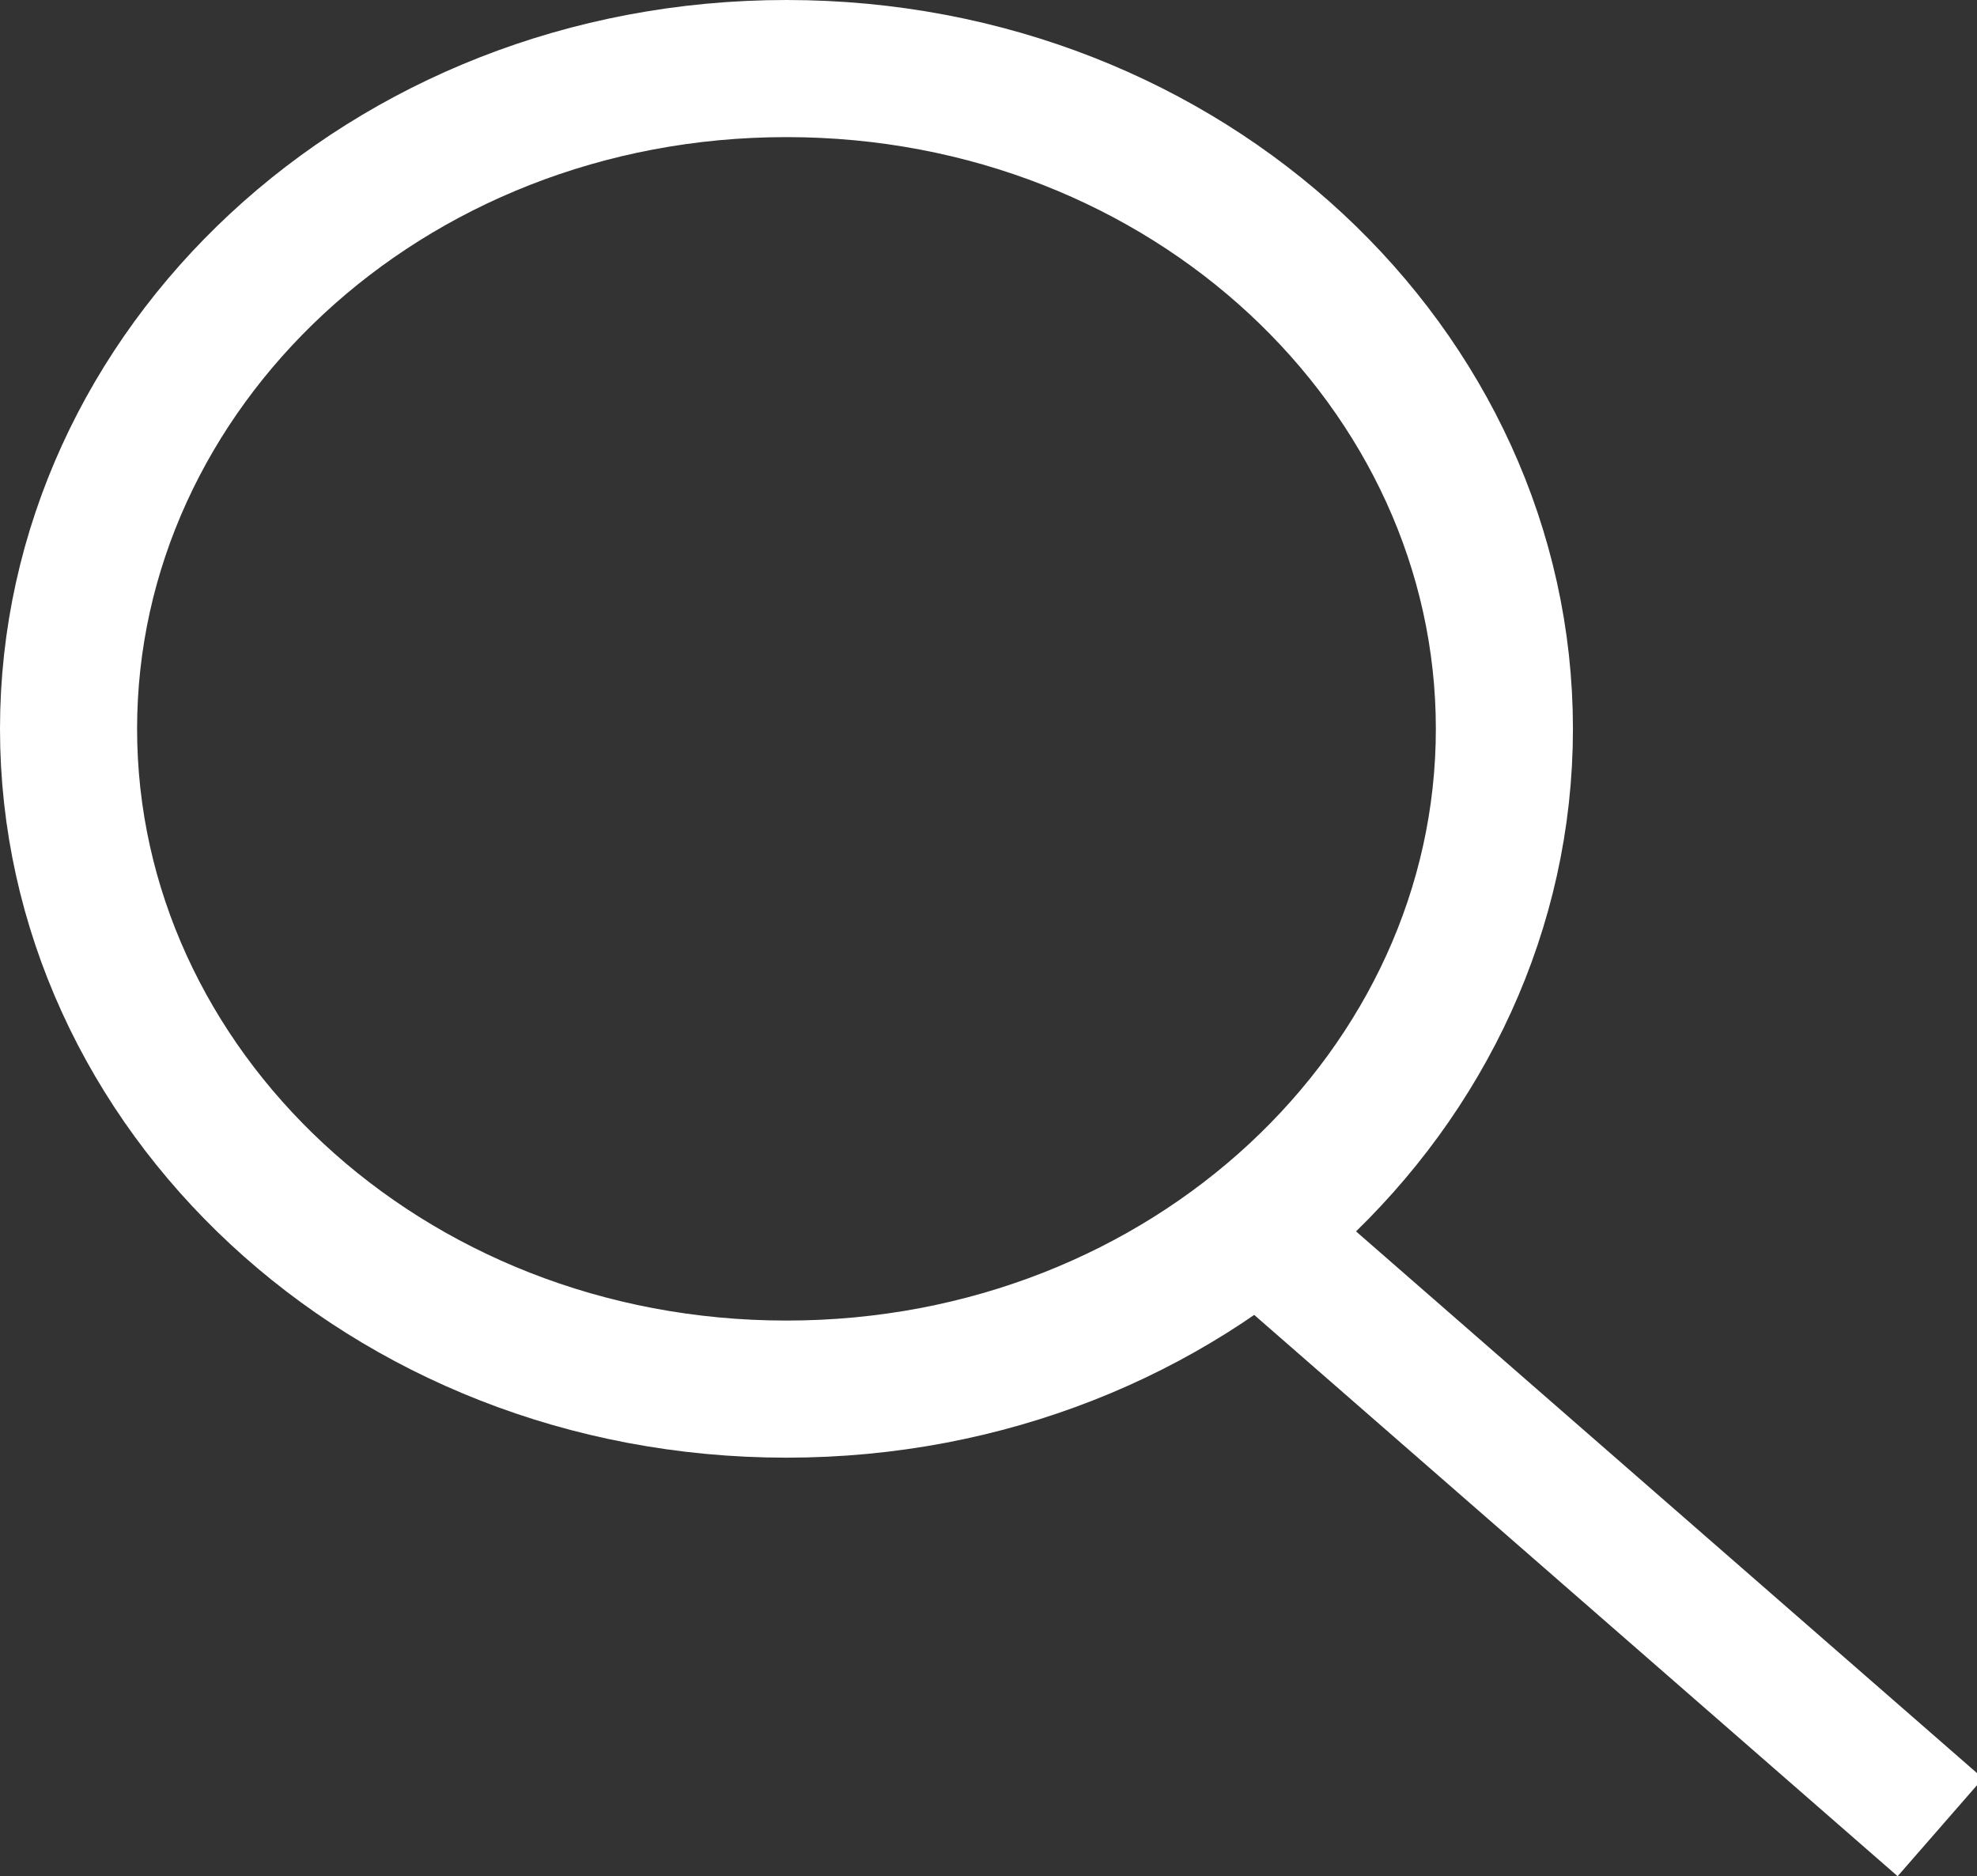 <svg width="274" height="260" viewBox="0 0 274 260" fill="none" xmlns="http://www.w3.org/2000/svg">
<rect x="0" y="0" width="274" height="260" fill="#333333" stroke="none"/>
<g clip-path="url(#clip0)">
<line x1="178.916" y1="174.717" x2="268.916" y2="253.217" stroke="white" stroke-width="18"/>
<path d="M208.5 101C208.5 150.865 164.647 192.5 109 192.5C53.353 192.5 9.5 150.865 9.5 101C9.5 51.135 53.353 9.5 109 9.5C164.647 9.5 208.5 51.135 208.5 101Z" stroke="white" stroke-width="19"/>
</g>
<defs>
<clipPath id="clip0">
<rect width="274" height="260" fill="white"/>
</clipPath>
</defs>
</svg>
